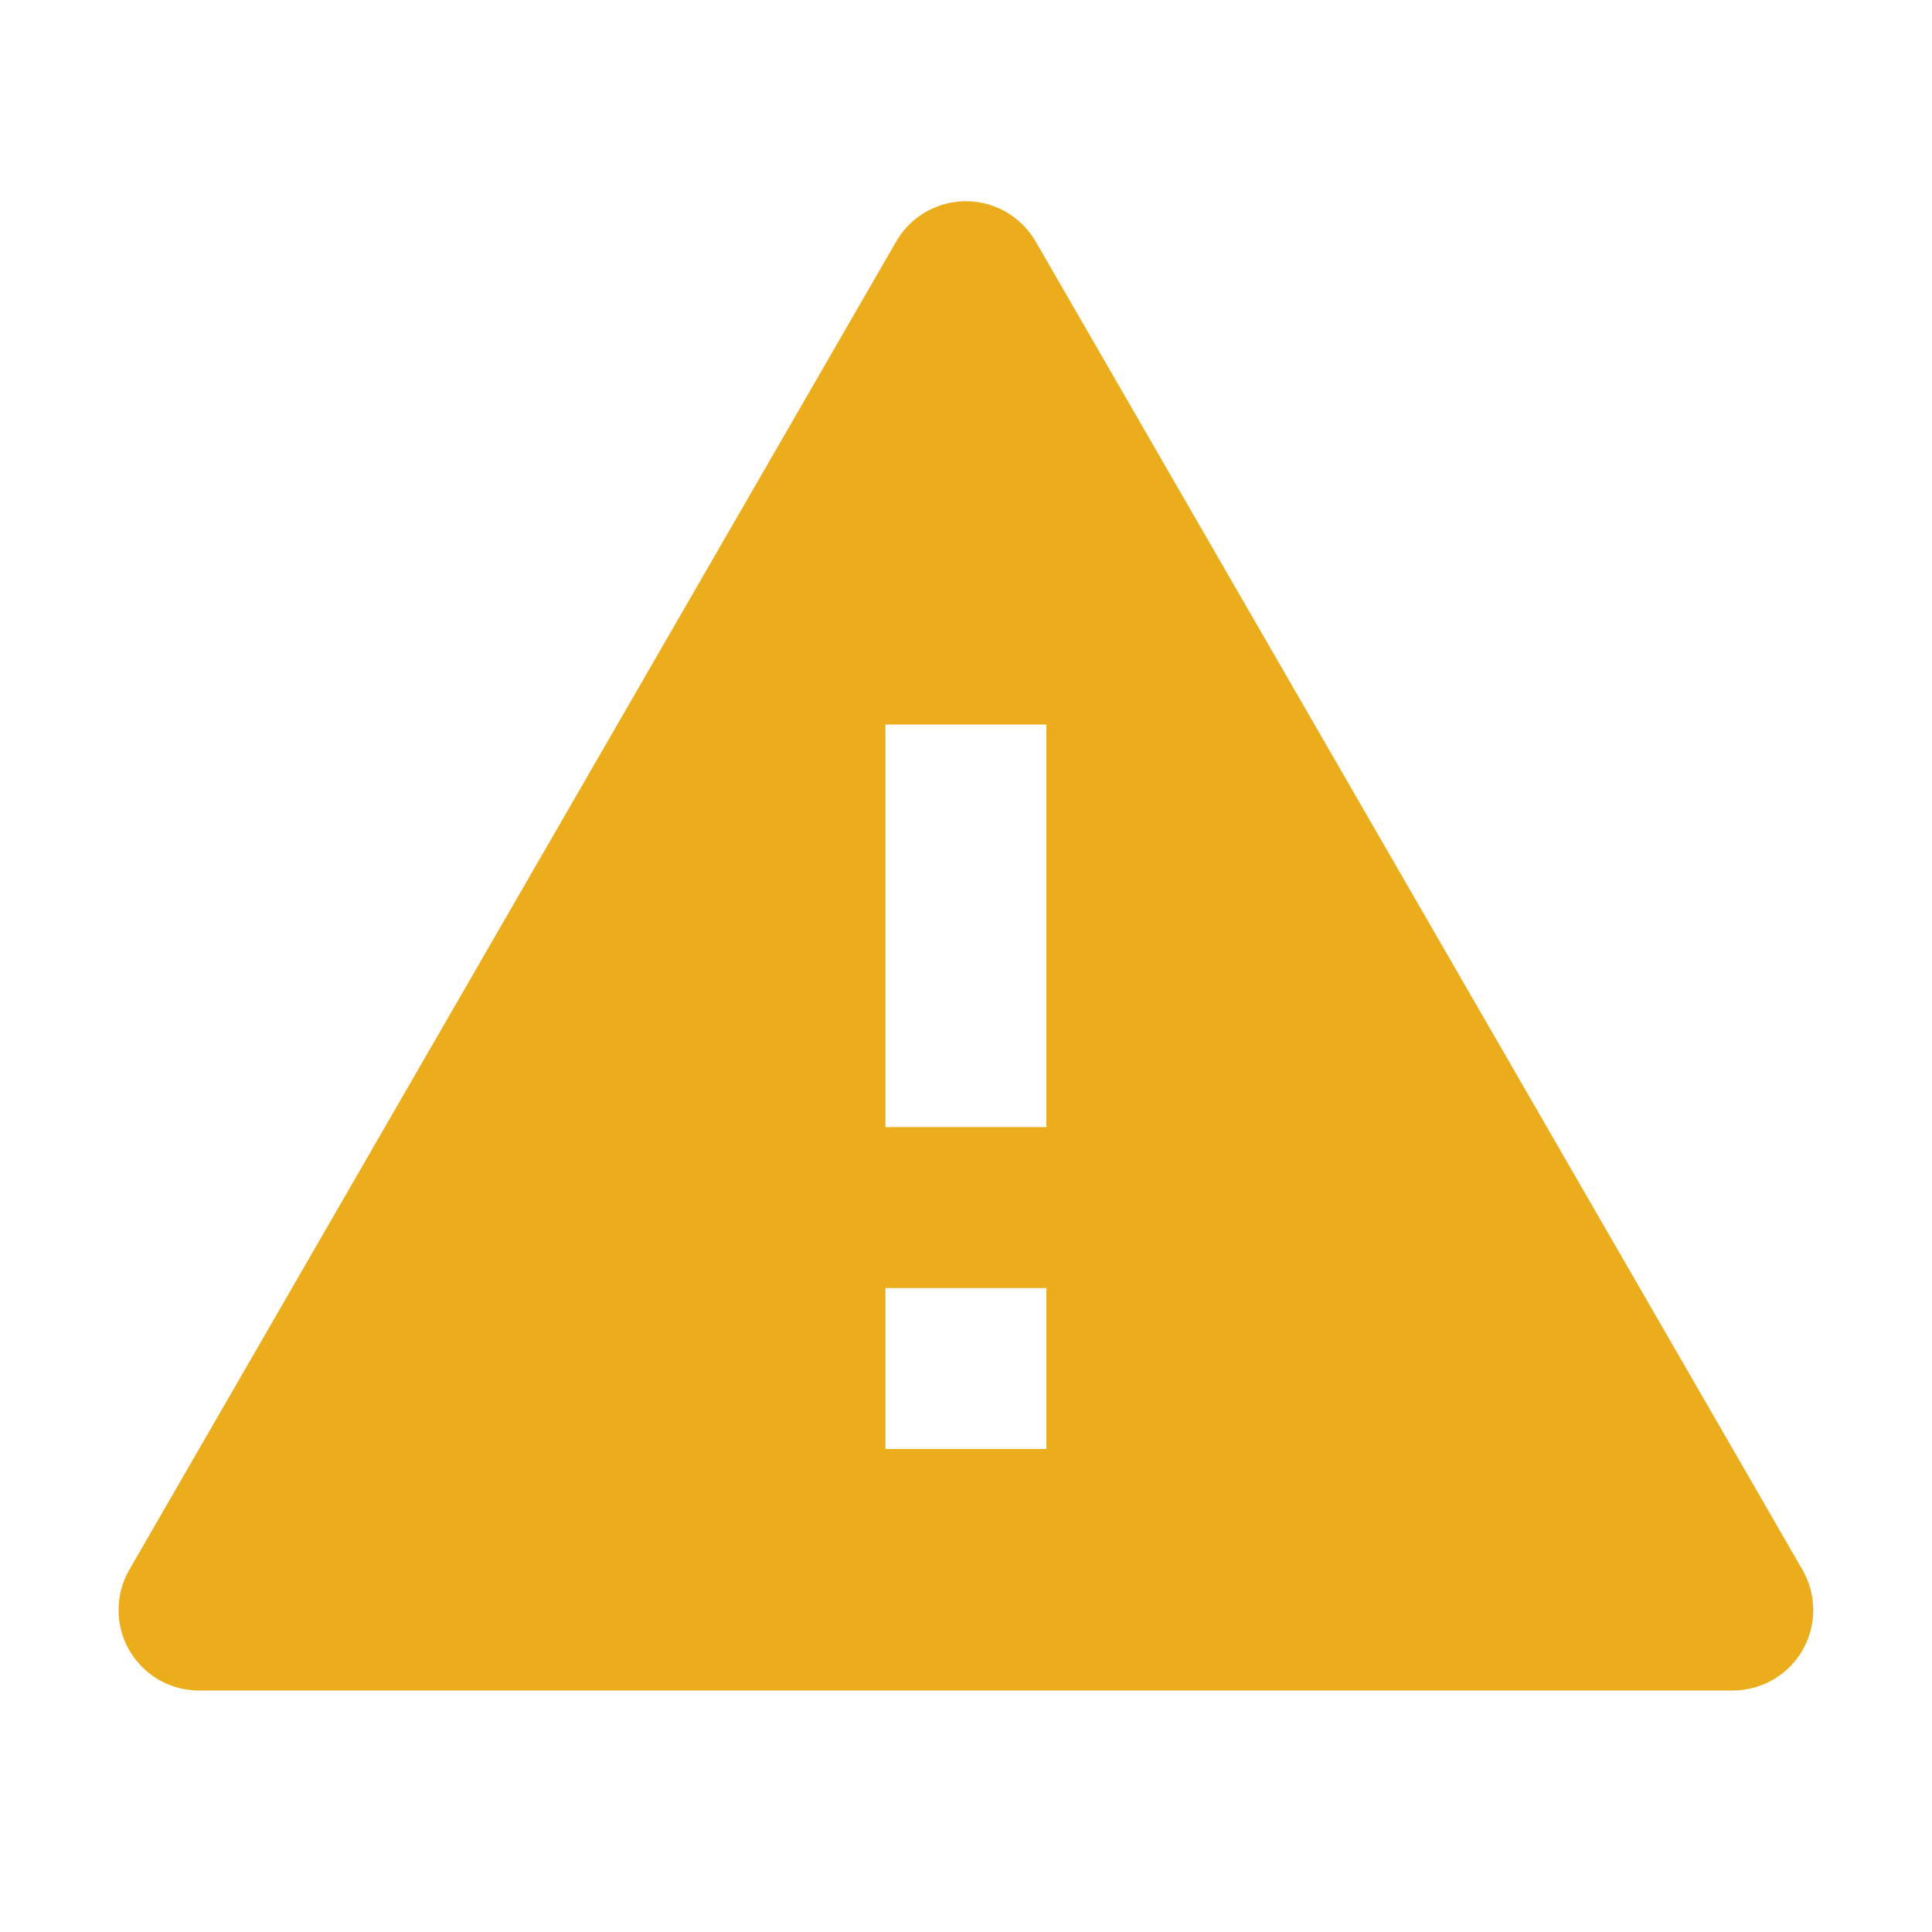 <!-- 所属路径: /Users/liyu/work/actionsky/dms-ui/dms-ui/packages/sqle/src/icon/SqlExecWorkflow.tsx -->
<svg viewBox="0 0 16 16" xmlns="http://www.w3.org/2000/svg" fill="none">
  <g id="alert-fill">
    <path id="Vector"
      d="M8.577 2L14.927 13C15.111 13.319 15.002 13.727 14.683 13.911C14.582 13.969 14.467 14 14.35 14H1.648C1.28 14 0.982 13.702 0.982 13.334C0.982 13.216 1.012 13.101 1.071 13L7.422 2C7.606 1.681 8.014 1.572 8.333 1.756C8.434 1.815 8.518 1.899 8.577 2ZM7.333 10.667V12H8.666V10.667H7.333ZM7.333 6V9.334H8.666V6H7.333Z" fill="#EBAD1C" />
  </g>
</svg>